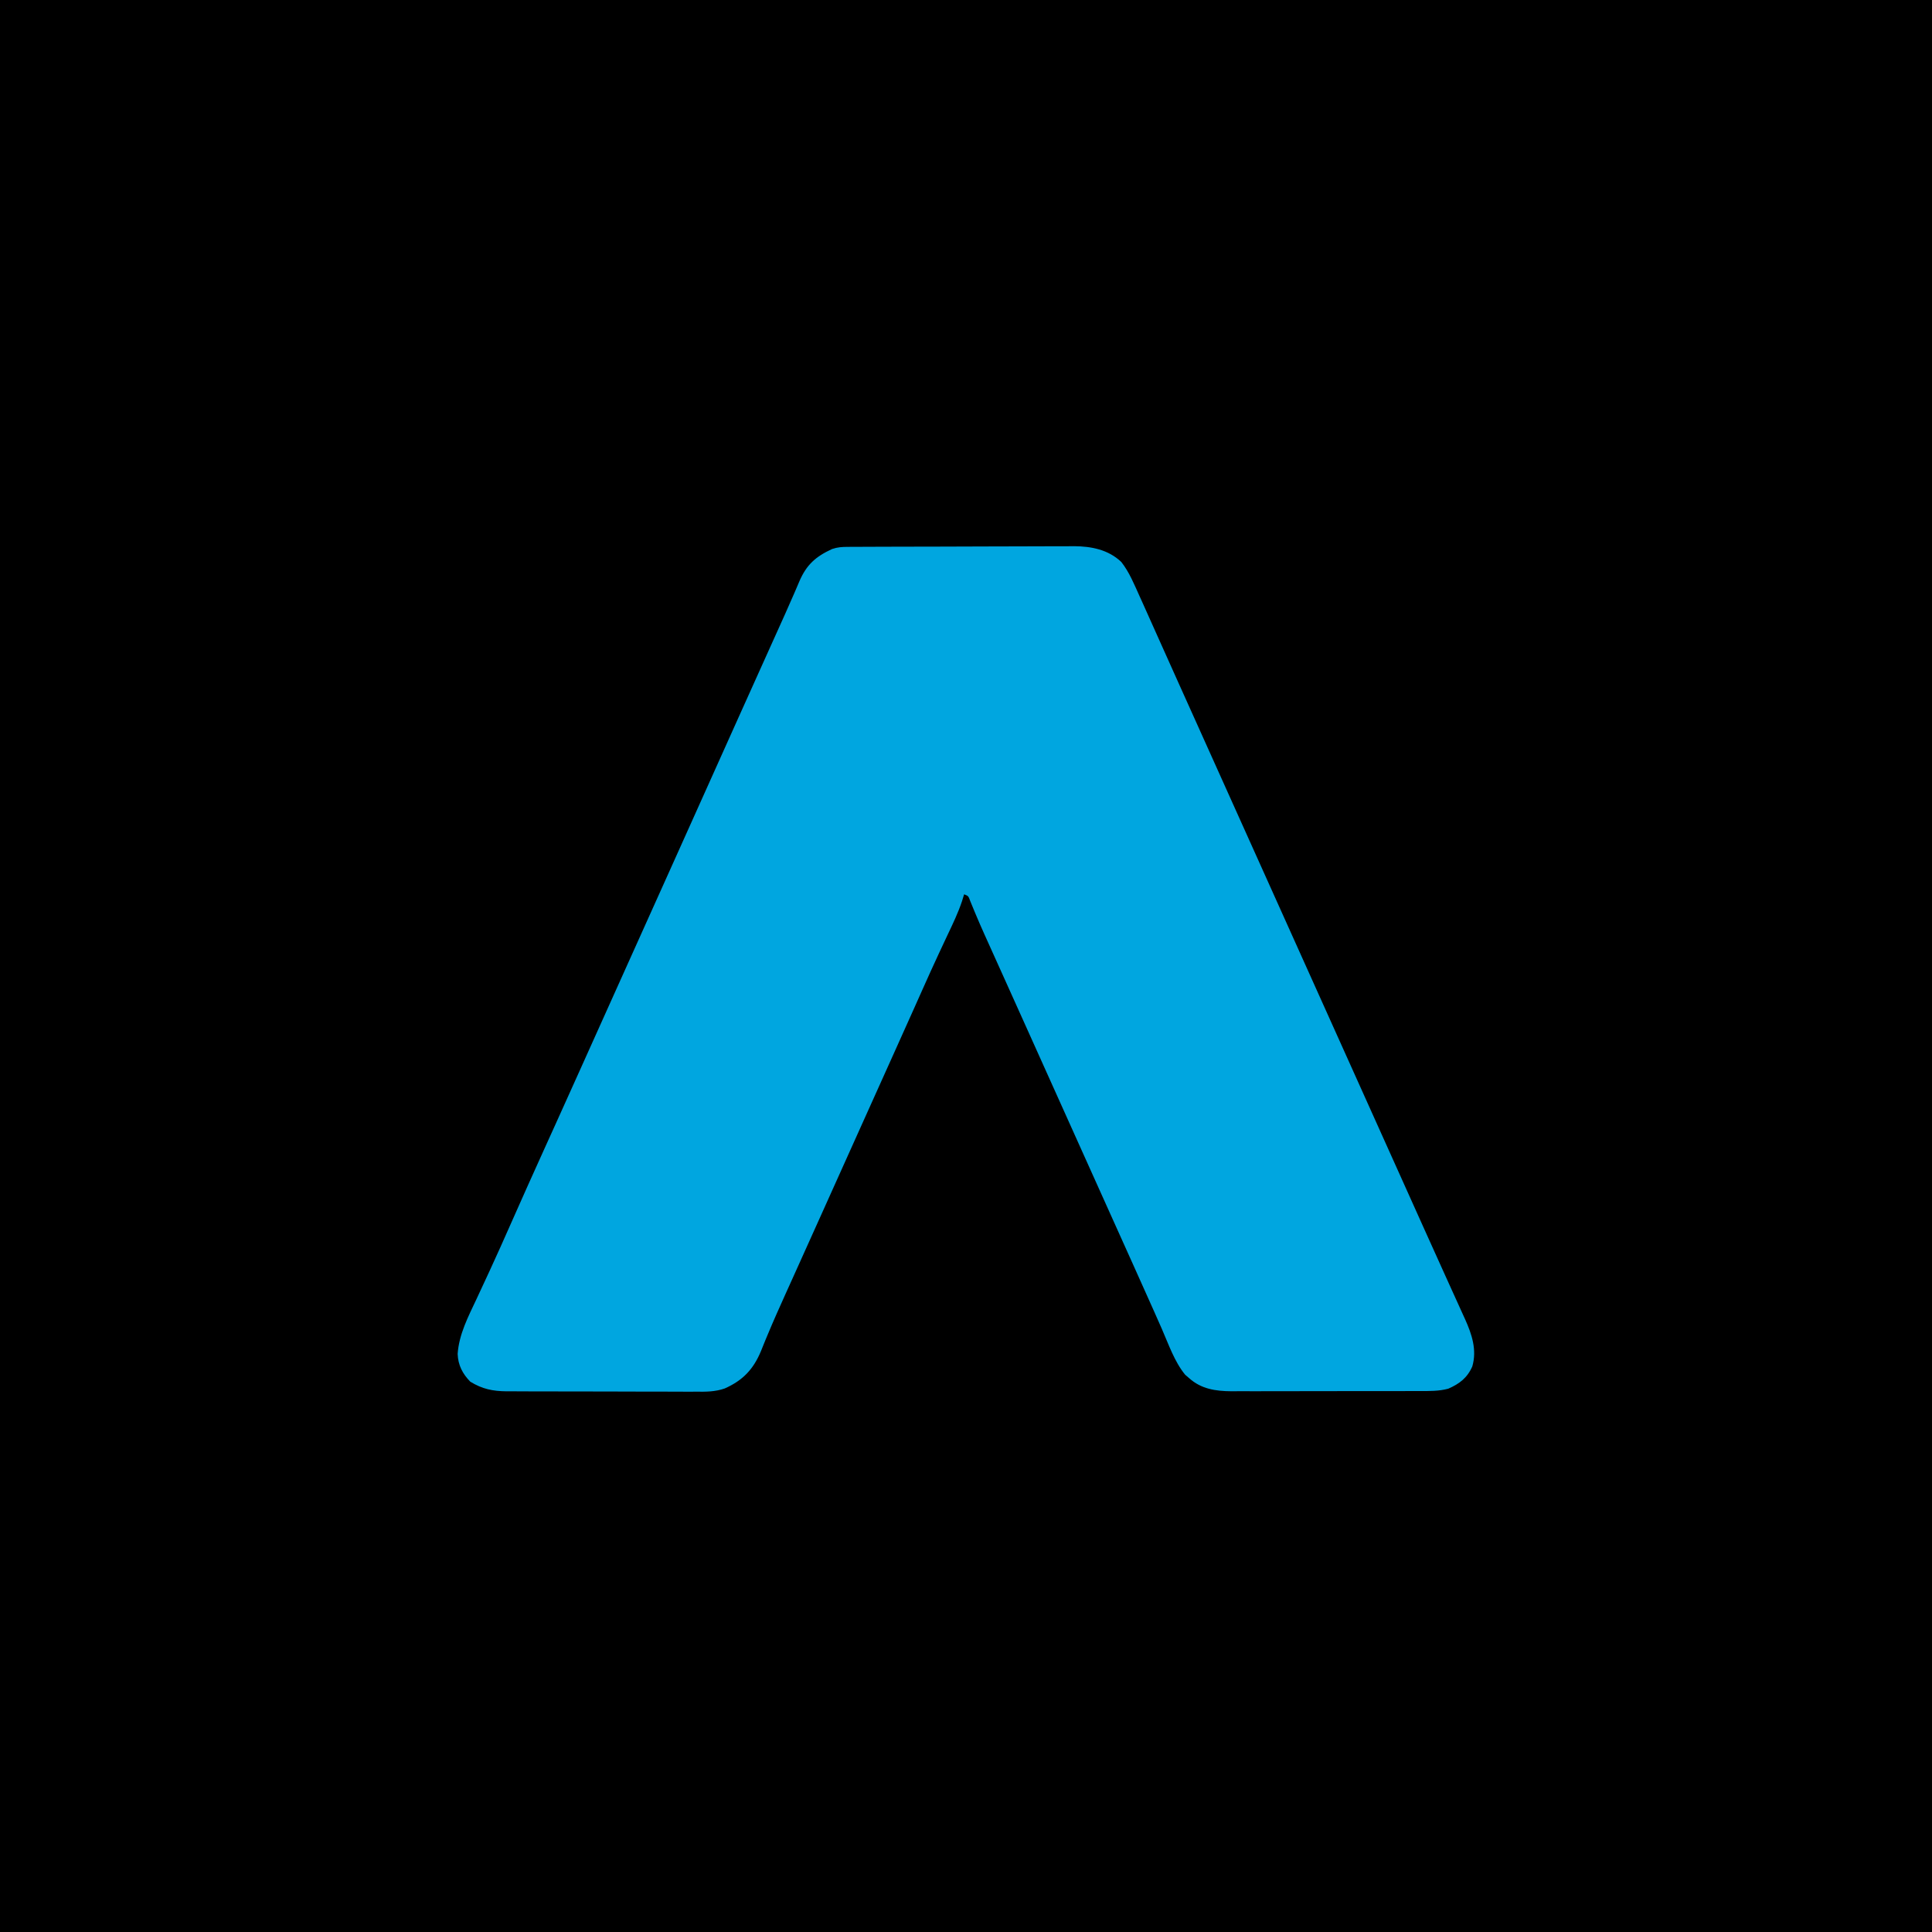 <?xml version="1.0" encoding="UTF-8"?>
<svg version="1.1" xmlns="http://www.w3.org/2000/svg" width="1024" height="1024">
<path d="M0 0 C337.92 0 675.84 0 1024 0 C1024 337.92 1024 675.84 1024 1024 C686.08 1024 348.16 1024 0 1024 C0 686.08 0 348.16 0 0 Z " fill="#000000" transform="translate(0,0)"/>
<path d="M0 0 C1.126 -0.007 2.251 -0.014 3.411 -0.022 C4.647 -0.024 5.883 -0.027 7.156 -0.03 C9.108 -0.04 9.108 -0.04 11.099 -0.05 C15.417 -0.071 19.736 -0.081 24.054 -0.091 C25.543 -0.095 27.032 -0.099 28.521 -0.103 C35.521 -0.123 42.521 -0.137 49.521 -0.145 C57.586 -0.155 65.651 -0.181 73.716 -0.222 C79.959 -0.252 86.201 -0.267 92.443 -0.27 C96.167 -0.272 99.891 -0.281 103.614 -0.306 C107.777 -0.334 111.939 -0.33 116.101 -0.323 C117.323 -0.336 118.545 -0.348 119.803 -0.362 C128.996 -0.306 137.998 1.442 144.894 8.003 C149.151 13.413 151.76 19.914 154.581 26.147 C155.022 27.115 155.462 28.083 155.915 29.08 C158.886 35.631 161.818 42.198 164.74 48.771 C168.18 56.501 171.655 64.216 175.13 71.93 C176.666 75.342 178.202 78.754 179.738 82.166 C180.909 84.767 182.08 87.369 183.251 89.97 C186.655 97.532 190.058 105.095 193.461 112.658 C195.335 116.821 197.208 120.984 199.081 125.147 C199.831 126.814 200.581 128.481 201.331 130.147 C201.703 130.972 202.074 131.797 202.456 132.647 C295.831 340.147 295.831 340.147 296.956 342.647 C297.707 344.315 298.458 345.983 299.209 347.652 C301.072 351.792 302.935 355.933 304.796 360.075 C308.308 367.886 311.827 375.695 315.367 383.493 C317.039 387.177 318.707 390.862 320.375 394.548 C321.171 396.304 321.969 398.06 322.768 399.814 C323.877 402.248 324.98 404.683 326.081 407.12 C326.408 407.832 326.734 408.543 327.07 409.277 C330.678 417.292 333.483 425.611 330.929 434.389 C328.272 440.434 324.13 443.602 318.18 446.193 C313.108 447.538 308.253 447.434 303.027 447.422 C301.871 447.427 300.714 447.432 299.522 447.437 C295.702 447.451 291.882 447.45 288.062 447.448 C286.074 447.451 284.087 447.454 282.099 447.457 C275.85 447.468 269.602 447.469 263.354 447.463 C256.926 447.457 250.498 447.469 244.07 447.49 C238.536 447.508 233.002 447.514 227.468 447.511 C224.17 447.509 220.871 447.513 217.573 447.525 C213.89 447.538 210.207 447.531 206.524 447.519 C205.443 447.527 204.363 447.535 203.25 447.543 C194.884 447.485 187.247 446.361 180.831 440.585 C180.135 439.985 179.439 439.386 178.722 438.768 C173.052 431.826 169.973 422.671 166.394 414.522 C165.331 412.117 164.267 409.712 163.202 407.307 C162.918 406.665 162.634 406.023 162.341 405.361 C158.582 396.878 154.767 388.419 150.956 379.96 C150.184 378.245 149.412 376.53 148.639 374.815 C147.069 371.329 145.499 367.843 143.928 364.357 C140.516 356.784 137.108 349.209 133.7 341.634 C131.828 337.472 129.954 333.309 128.081 329.147 C127.331 327.481 126.581 325.814 125.831 324.147 C125.46 323.322 125.089 322.497 124.706 321.647 C103.331 274.147 103.331 274.147 102.207 271.648 C101.456 269.98 100.705 268.312 99.955 266.644 C98.089 262.497 96.223 258.351 94.358 254.204 C90.875 246.462 87.39 238.72 83.899 230.982 C82.268 227.365 80.638 223.748 79.008 220.131 C78.238 218.423 77.467 216.715 76.696 215.008 C75.62 212.625 74.546 210.242 73.472 207.858 C72.968 206.742 72.968 206.742 72.454 205.603 C70.863 202.062 69.303 198.512 67.806 194.929 C67.394 193.947 67.394 193.947 66.974 192.944 C66.243 191.186 65.521 189.424 64.799 187.661 C63.835 185.02 63.835 185.02 61.581 184.147 C61.021 185.98 61.021 185.98 60.449 187.85 C58.363 194.095 55.525 199.956 52.706 205.897 C51.522 208.416 50.343 210.938 49.163 213.46 C48.863 214.102 48.562 214.744 48.253 215.405 C45.231 221.872 42.303 228.379 39.394 234.897 C38.605 236.664 38.605 236.664 37.799 238.467 C36.964 240.338 36.129 242.208 35.294 244.079 C31.513 252.547 27.702 261.003 23.894 269.46 C23.125 271.168 22.356 272.877 21.587 274.586 C20.028 278.047 18.47 281.509 16.912 284.97 C13.508 292.532 10.105 300.095 6.701 307.658 C4.828 311.821 2.955 315.984 1.081 320.147 C0.331 321.814 -0.419 323.481 -1.169 325.147 C-2.669 328.481 -4.169 331.814 -5.669 335.147 C-6.04 335.972 -6.411 336.797 -6.793 337.647 C-7.544 339.314 -8.294 340.982 -9.045 342.65 C-10.914 346.803 -12.783 350.956 -14.651 355.11 C-18.097 362.769 -21.544 370.428 -24.999 378.083 C-26.584 381.597 -28.169 385.112 -29.753 388.627 C-30.904 391.177 -32.056 393.726 -33.209 396.274 C-36.382 403.302 -39.528 410.332 -42.489 417.452 C-42.932 418.51 -43.374 419.568 -43.831 420.659 C-44.596 422.504 -45.347 424.356 -46.077 426.216 C-50.101 435.927 -55.727 441.815 -65.31 446.068 C-70.423 447.843 -75.281 447.828 -80.648 447.762 C-81.817 447.768 -82.986 447.774 -84.19 447.779 C-88.021 447.791 -91.85 447.767 -95.68 447.741 C-98.358 447.739 -101.036 447.739 -103.714 447.741 C-109.312 447.741 -114.909 447.721 -120.506 447.689 C-126.959 447.652 -133.413 447.643 -139.866 447.65 C-146.102 447.657 -152.338 447.646 -158.574 447.626 C-161.216 447.619 -163.858 447.616 -166.5 447.617 C-170.193 447.615 -173.885 447.594 -177.578 447.567 C-178.663 447.57 -179.748 447.573 -180.867 447.576 C-188.286 447.493 -193.753 446.397 -200.169 442.46 C-204.274 438.24 -206.625 433.717 -206.856 427.772 C-206.147 417.299 -201.233 407.991 -196.844 398.643 C-194.91 394.522 -192.999 390.391 -191.087 386.26 C-190.694 385.414 -190.301 384.567 -189.896 383.694 C-186.021 375.323 -182.271 366.898 -178.544 358.46 C-172.772 345.41 -166.933 332.393 -161.044 319.397 C-159.433 315.842 -157.822 312.288 -156.212 308.733 C-155.813 307.853 -155.414 306.973 -155.003 306.066 C-150.772 296.725 -146.562 287.374 -142.356 278.022 C-141.987 277.201 -141.618 276.38 -141.237 275.534 C-139.375 271.394 -137.514 267.255 -135.652 263.115 C-132.285 255.626 -128.915 248.137 -125.545 240.649 C-123.669 236.482 -121.794 232.315 -119.919 228.147 C-119.169 226.481 -118.419 224.814 -117.669 223.147 C-117.297 222.322 -116.926 221.497 -116.544 220.647 C-115.419 218.147 -114.294 215.647 -113.169 213.147 C-112.797 212.322 -112.426 211.497 -112.044 210.647 C-111.293 208.98 -110.543 207.313 -109.793 205.646 C-107.922 201.488 -106.051 197.329 -104.18 193.171 C-100.759 185.569 -97.337 177.967 -93.915 170.365 C-83.402 147.013 -83.402 147.013 -72.919 123.647 C-67.868 112.371 -62.802 101.102 -57.731 89.835 C-57.355 88.998 -56.978 88.162 -56.59 87.3 C-52.642 78.527 -48.693 69.754 -44.739 60.983 C-43.124 57.399 -41.509 53.814 -39.895 50.23 C-39.134 48.54 -38.372 46.851 -37.61 45.162 C-36.542 42.793 -35.474 40.423 -34.407 38.053 C-34.07 37.306 -33.733 36.558 -33.385 35.787 C-31.712 32.065 -30.061 28.335 -28.447 24.587 C-28.132 23.857 -27.817 23.127 -27.492 22.375 C-26.903 21.006 -26.318 19.635 -25.737 18.262 C-21.944 9.444 -17.068 5.134 -8.419 1.147 C-5.341 0.121 -3.224 0.014 0 0 Z " fill="#00A6E0" transform="translate(449.419,289.853)"/>
</svg>

